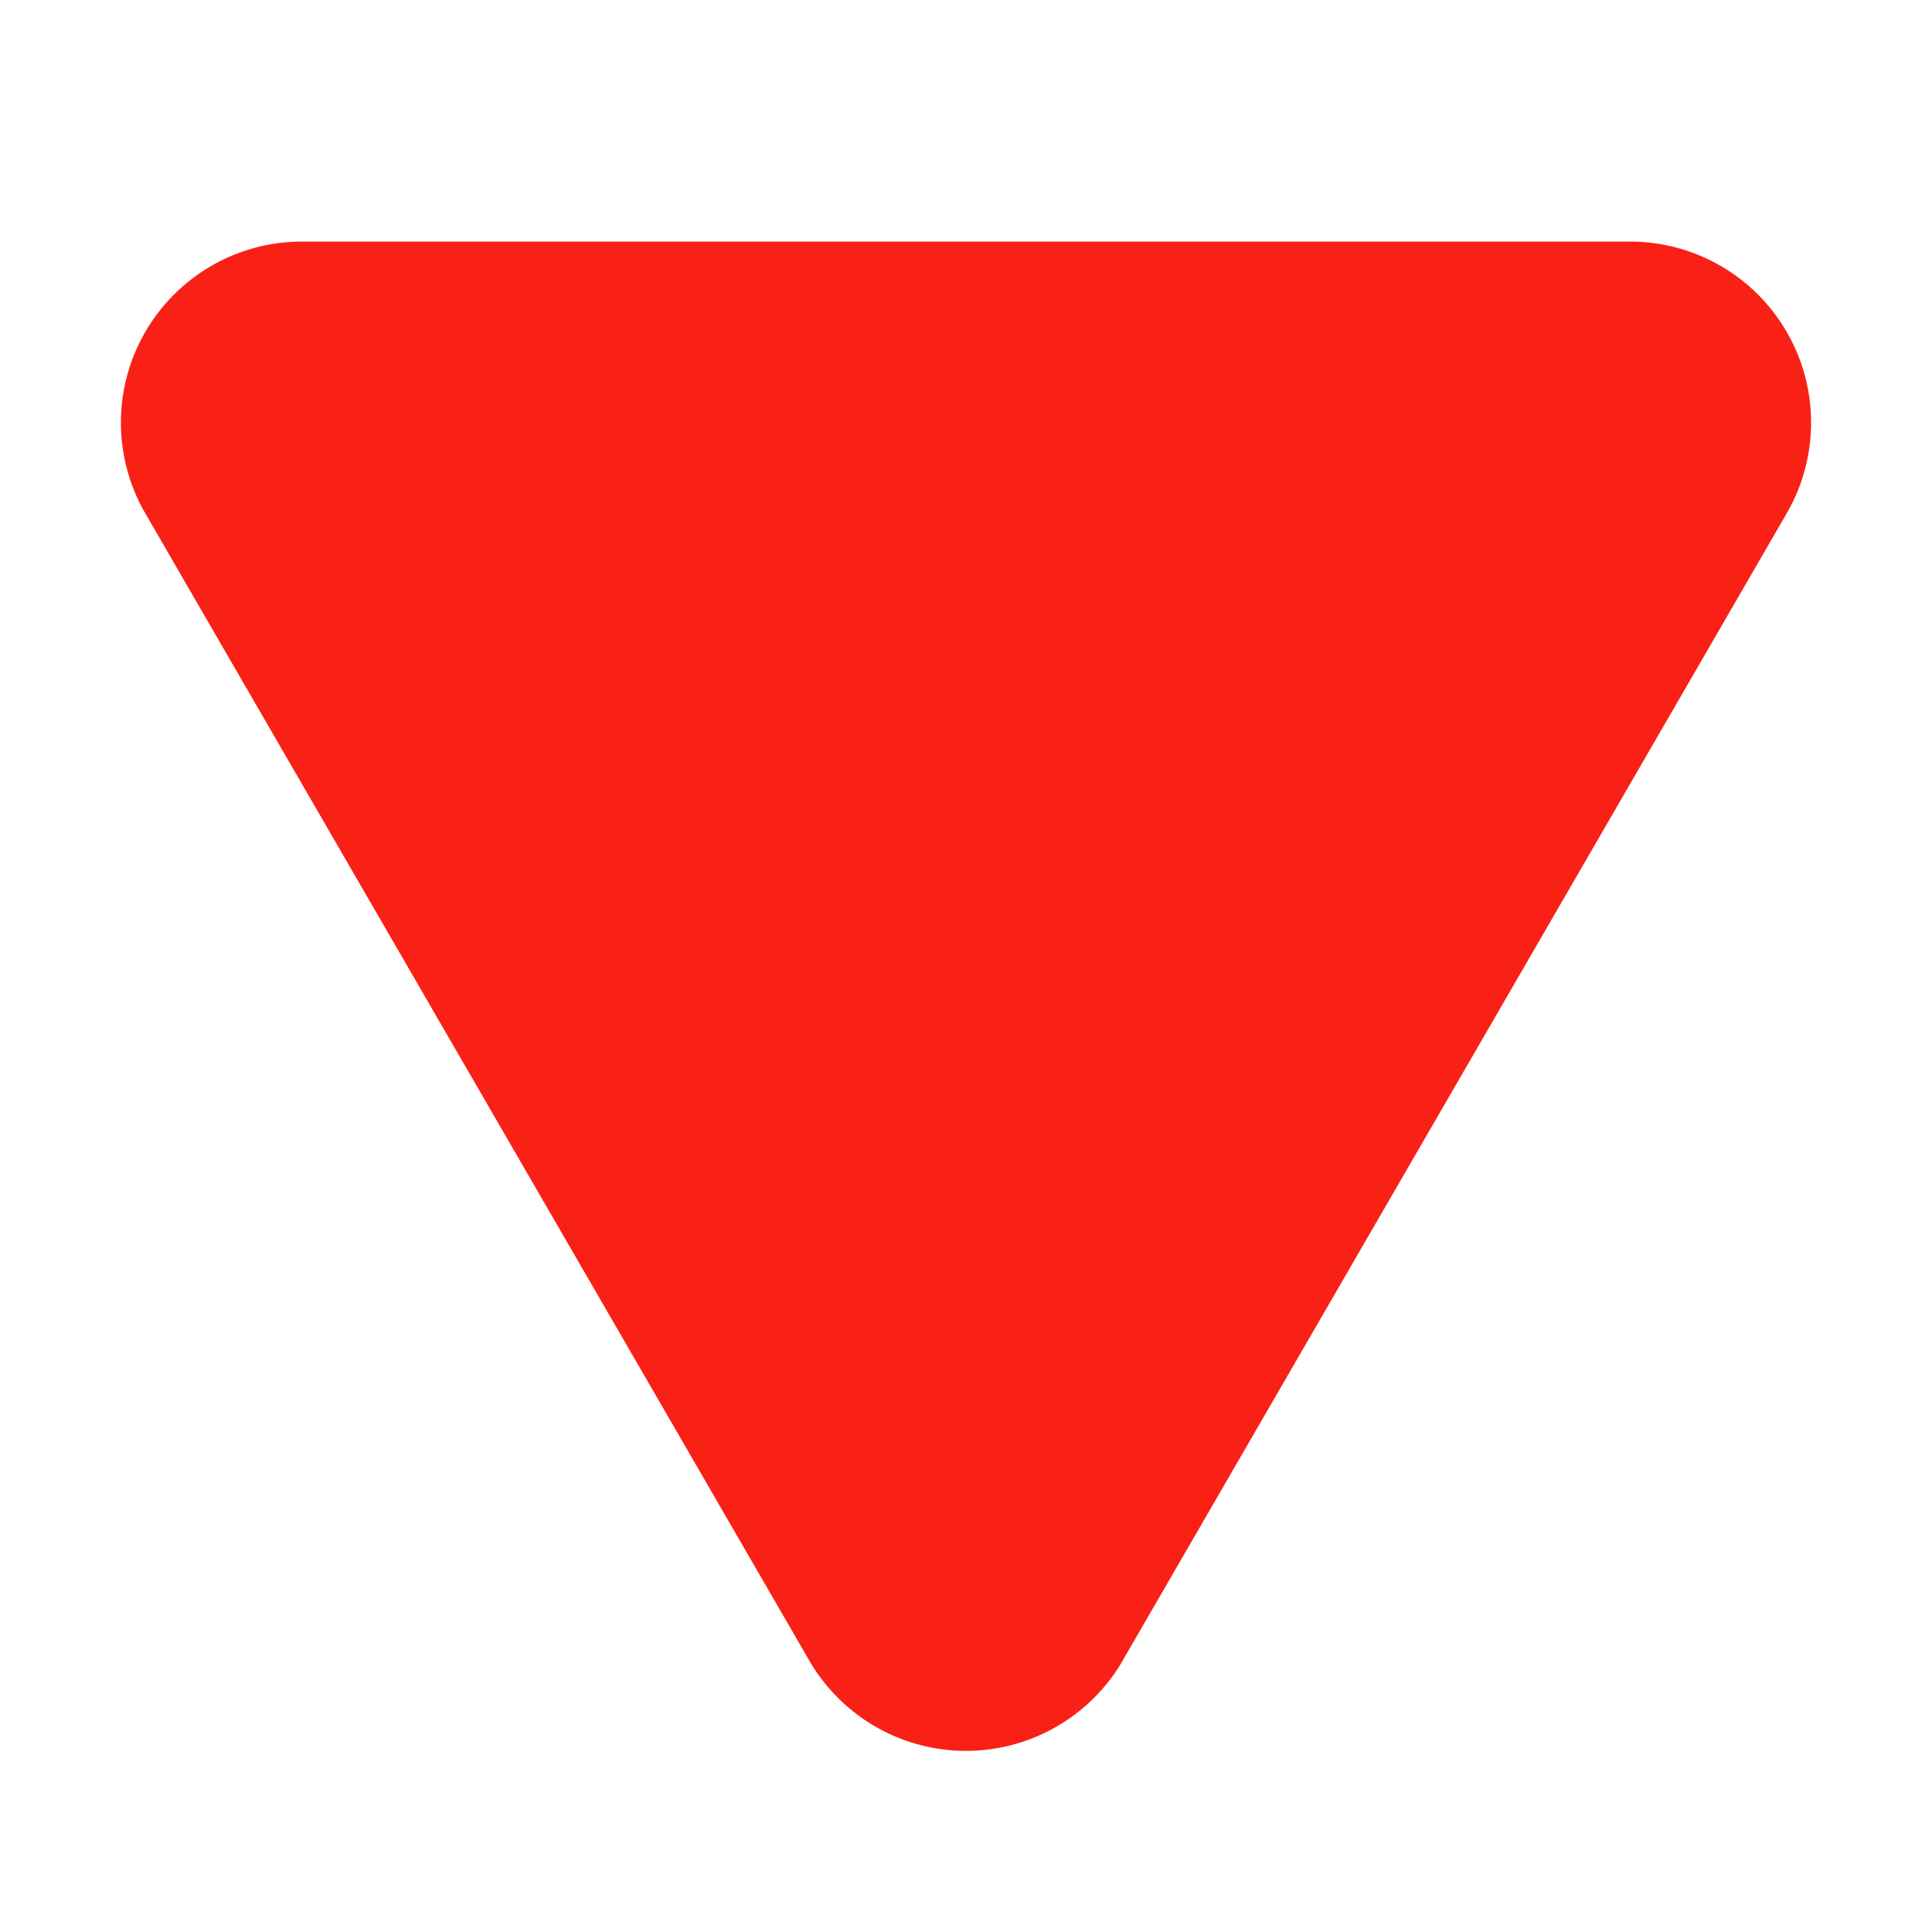 <svg xmlns="http://www.w3.org/2000/svg" viewBox="0 0 256 256" id="Triangle">
  <rect width="256" height="256" fill="none"></rect>
  <g transform="rotate(180, 128, 128)">
  <path d="M236.742,187.969,148.773,35.977a24.004,24.004,0,0,0-41.547,0h.008L19.258,187.969a23.992,23.992,0,0,0,20.766,36.023H215.977a23.992,23.992,0,0,0,20.766-36.023Z" fill="#f92116" class="color000000 svgShape"></path>
  </g>
</svg>
